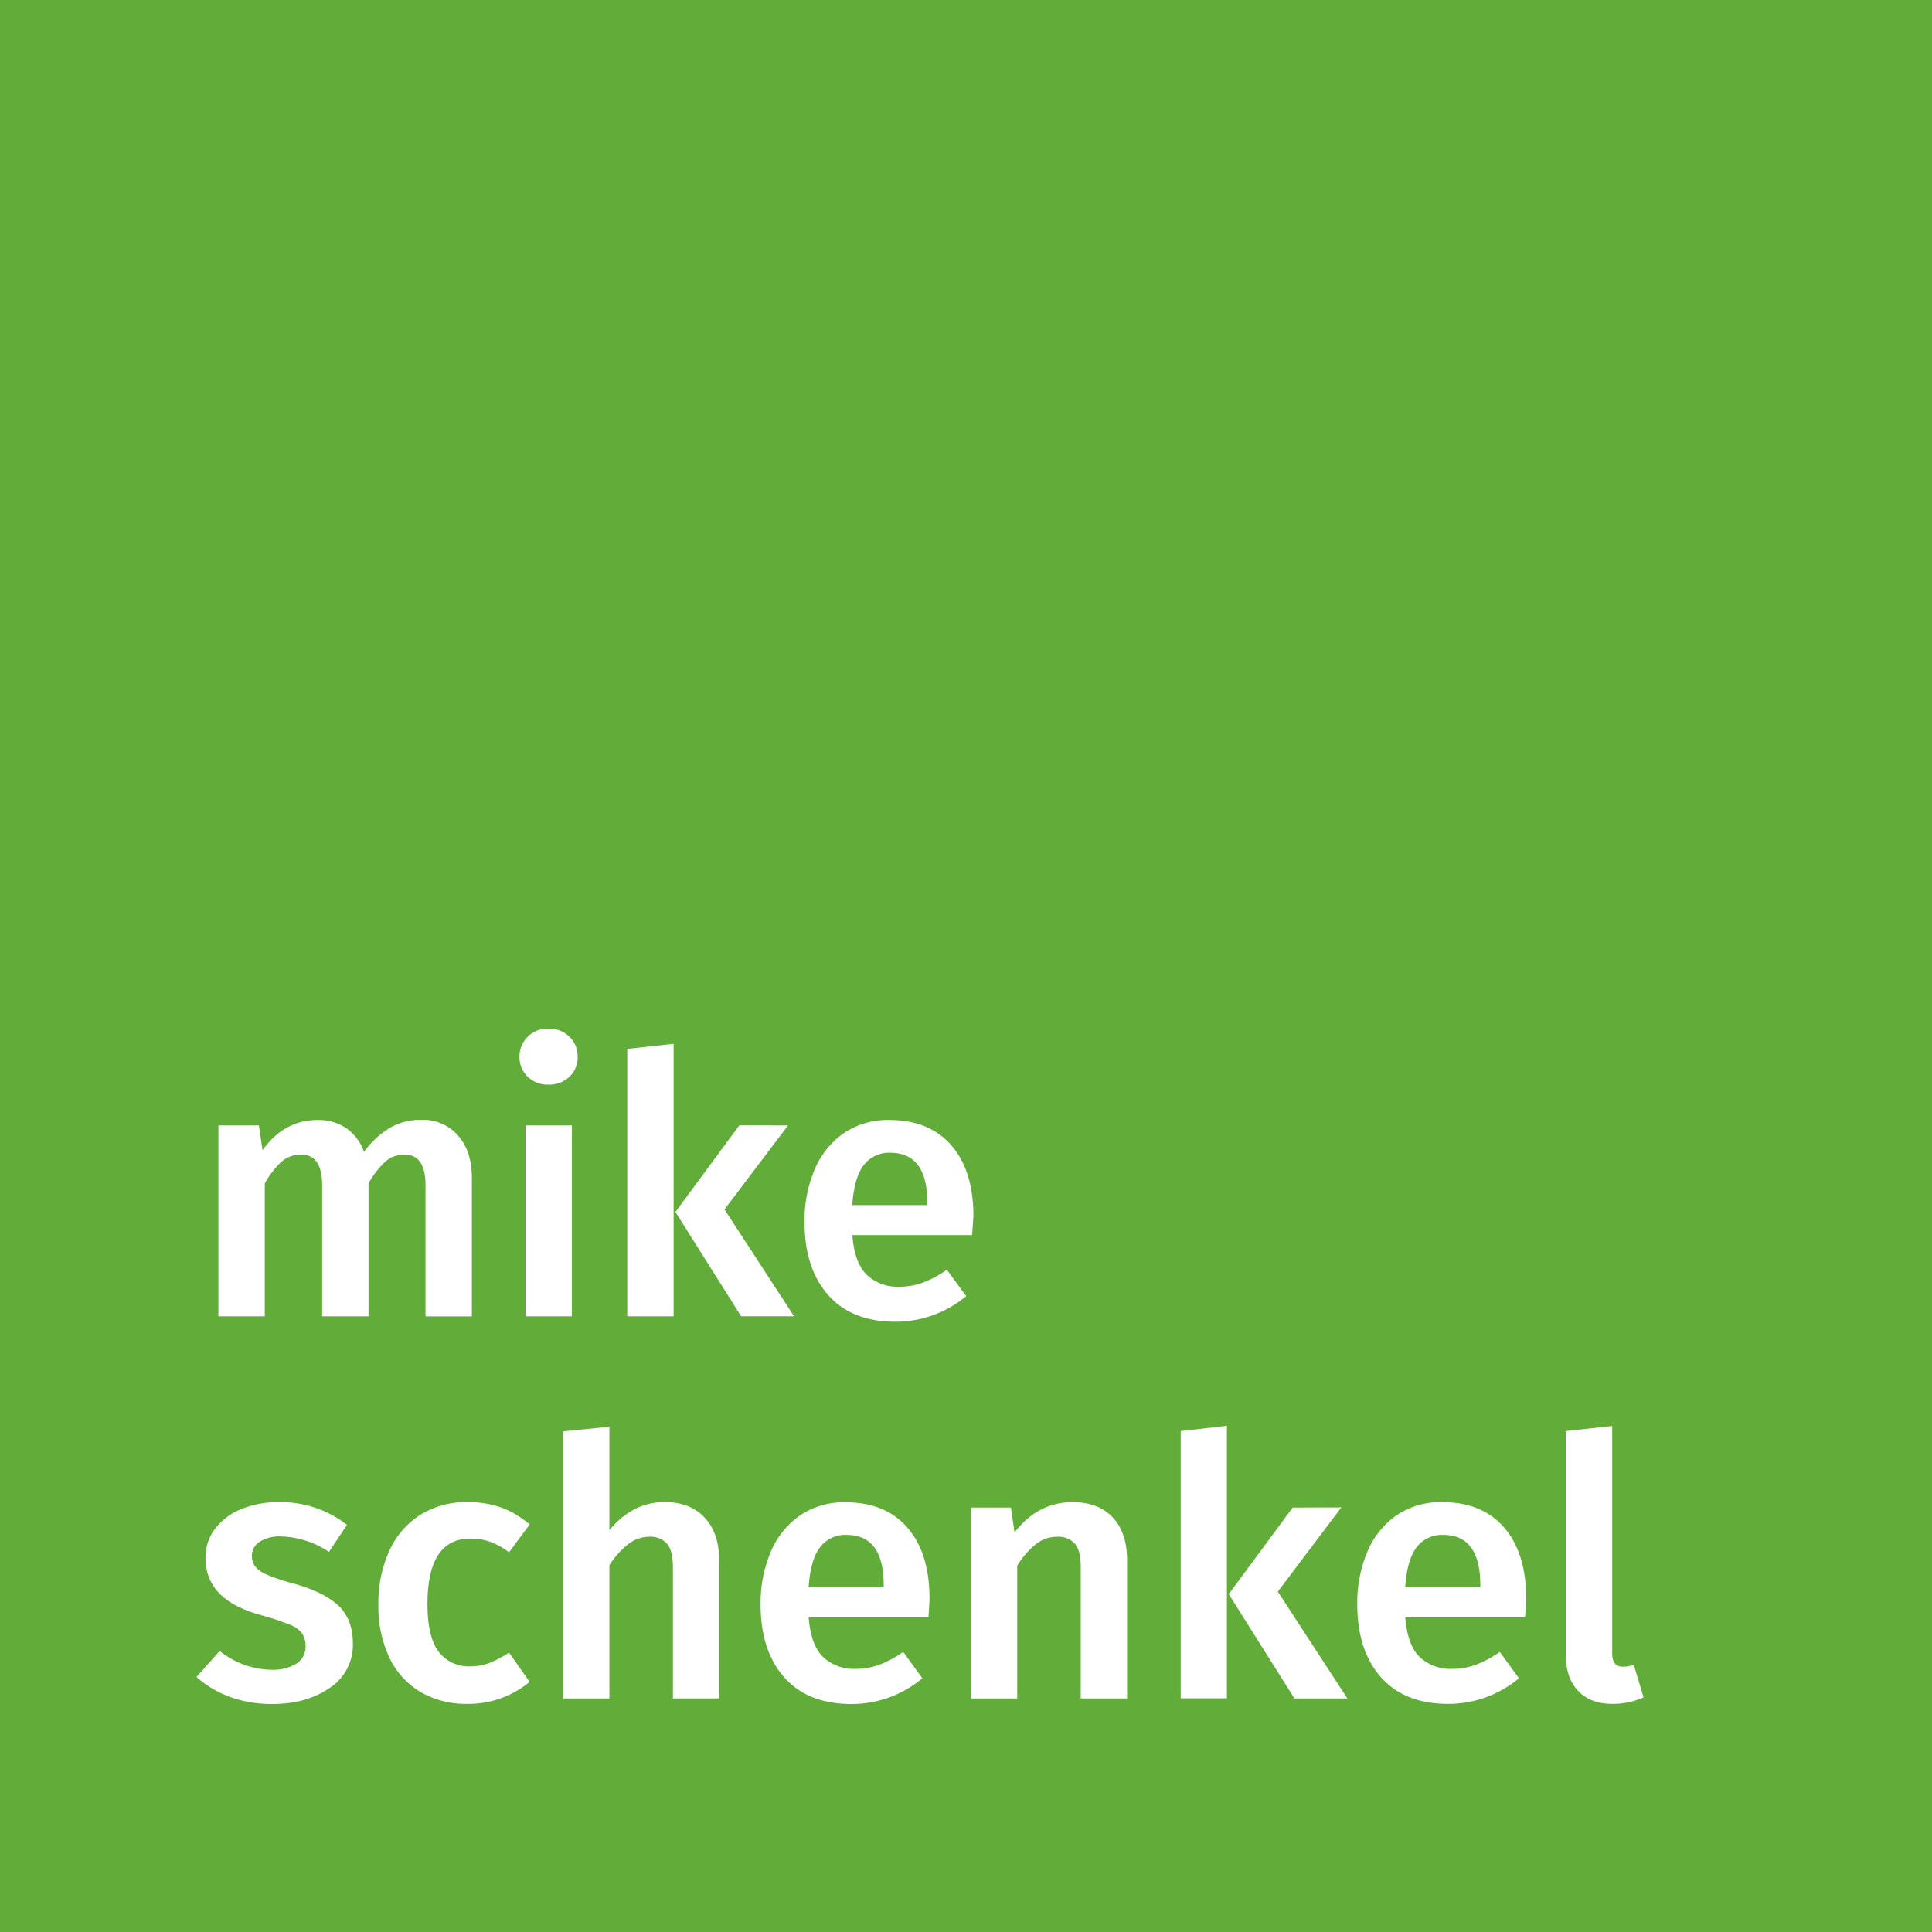 <svg xmlns="http://www.w3.org/2000/svg" viewBox="0 0 500 500"><path style="fill:#62AC3A" d="M0 0h500v500H0z"/><path style="fill:#fff" d="M118.57 293.91q3.56 4.06 3.55 11v35.77h-12v-33.93q0-7.94-5.41-7.94a7.36 7.36 0 0 0-5 1.83 22.36 22.36 0 0 0-4.34 5.65v34.37h-12v-33.91q0-7.94-5.42-7.94a7.49 7.49 0 0 0-5.09 1.83 22.36 22.36 0 0 0-4.34 5.65v34.37h-12v-49.41H67l.94 6.44q5.6-7.85 14.28-7.84a12.63 12.63 0 0 1 7.44 2.15 12.21 12.21 0 0 1 4.53 6.12 23.09 23.09 0 0 1 6.59-6.17 15.79 15.79 0 0 1 8.26-2.14 12 12 0 0 1 9.53 4.1zm28.82-25.59a7 7 0 0 1 2.1 5.18 6.89 6.89 0 0 1-2.1 5.14 7.54 7.54 0 0 1-5.47 2.05 7.39 7.39 0 0 1-5.37-2.05 6.89 6.89 0 0 1-2.1-5.14 7 7 0 0 1 2.1-5.18 7.24 7.24 0 0 1 5.37-2.11 7.38 7.38 0 0 1 5.47 2.11zm.6 22.93v49.41H136v-49.41zm26.34-21.11v70.52h-12v-69.21zm29.61 21.11L187.5 313l18 27.65h-13.7l-17-27 16.53-22.41zm47.64 28.39h-31q.56 7.2 3.74 10.28a11.56 11.56 0 0 0 8.4 3.08 17.52 17.52 0 0 0 6.17-1.08 28.65 28.65 0 0 0 6.16-3.31l5 6.82a28.44 28.44 0 0 1-18.3 6.63q-11.31 0-17.42-6.91t-6.12-18.87a33.82 33.82 0 0 1 2.61-13.59 21.59 21.59 0 0 1 7.57-9.44 20.24 20.24 0 0 1 11.77-3.4q10.36 0 16.06 6.58t5.7 18.36c-.06.62-.15 2.21-.34 4.85zM240 311.33q0-13-9.62-13a8.18 8.18 0 0 0-6.87 3.23q-2.47 3.23-2.94 10.32H240zm-150.2 83.3-4.67 7a23.24 23.24 0 0 0-12.42-4A9.61 9.61 0 0 0 67.2 399a4.19 4.19 0 0 0-2 3.6 4.54 4.54 0 0 0 .84 2.8 7.58 7.58 0 0 0 3 2.1 50.37 50.37 0 0 0 6.49 2.2c5.36 1.44 9.33 3.33 11.91 5.7s3.88 5.67 3.88 9.9a13.26 13.26 0 0 1-6 11.53q-6 4.17-14.85 4.16a31.28 31.28 0 0 1-11.07-1.87 26.77 26.77 0 0 1-8.55-5.12l6-6.73a22 22 0 0 0 13.45 4.86 11.38 11.38 0 0 0 6.4-1.59 5 5 0 0 0 2.38-4.39 5.84 5.84 0 0 0-.89-3.41 7.28 7.28 0 0 0-3.19-2.28 64.81 64.81 0 0 0-7.15-2.38q-7.56-2.06-11.11-5.75a12.72 12.72 0 0 1-3.55-9.2 12.21 12.21 0 0 1 2.38-7.38 16 16 0 0 1 6.72-5.14 25.08 25.08 0 0 1 9.95-1.86 27.8 27.8 0 0 1 17.56 5.88zm39.93-4.48a23.17 23.17 0 0 1 7.33 4.39l-5.32 7.19a19.31 19.31 0 0 0-4.86-2.71 15 15 0 0 0-5.13-.84q-11.11 0-11.12 16.91 0 8.6 2.9 12.38a9.74 9.74 0 0 0 8.22 3.78 13.61 13.61 0 0 0 4.81-.84 31.67 31.67 0 0 0 5.18-2.71l5.32 7.56a24.6 24.6 0 0 1-16 5.7 23.54 23.54 0 0 1-12.33-3.13 20.61 20.61 0 0 1-8-8.92 31 31 0 0 1-2.8-13.64 32.53 32.53 0 0 1 2.8-13.87 21.56 21.56 0 0 1 8-9.34 22.39 22.39 0 0 1 12.27-3.31 25.38 25.38 0 0 1 8.73 1.4zm52.64 2.62q3.74 4 3.73 11v35.77h-11.95v-33.89c0-2.92-.52-5-1.55-6.16a5.66 5.66 0 0 0-4.52-1.78 8.86 8.86 0 0 0-5.51 1.92 21.69 21.69 0 0 0-4.86 5.46v34.47h-12v-69.12l12-1.21V396q6-7.27 14.38-7.28 6.54.03 10.28 4.05zm57.91 25.77h-31q.55 7.2 3.73 10.28a11.58 11.58 0 0 0 8.41 3.08 17.56 17.56 0 0 0 6.17-1.08 28.22 28.22 0 0 0 6.16-3.31l4.95 6.82a28.44 28.44 0 0 1-18.32 6.67q-11.3 0-17.42-6.91t-6.12-18.87a33.86 33.86 0 0 1 2.62-13.59 21.59 21.59 0 0 1 7.57-9.44 20.24 20.24 0 0 1 11.77-3.4q10.37 0 16.06 6.58t5.7 18.36c0 .58-.1 2.2-.28 4.81zm-11.58-8.31q0-13-9.63-13a8.16 8.16 0 0 0-6.86 3.22q-2.47 3.22-2.94 10.32h19.43zm59.3-17.51q3.69 4 3.69 11.07v35.77H279.7v-33.91c0-2.92-.52-5-1.55-6.16a5.66 5.66 0 0 0-4.52-1.78 8.83 8.83 0 0 0-5.56 1.92 21.77 21.77 0 0 0-4.81 5.56v34.37h-12v-49.41h10.37l.93 6.44q6.07-7.84 15-7.84 6.71 0 10.44 3.97zM317.52 369v70.52h-11.95v-69.17zm29.62 21.11-16.44 21.8 18 27.65H335l-17-27 16.54-22.41zm47.54 28.43h-31q.56 7.2 3.73 10.28a11.6 11.6 0 0 0 8.41 3.08 17.52 17.52 0 0 0 6.17-1.08 28.22 28.22 0 0 0 6.16-3.31l4.95 6.82a28.44 28.44 0 0 1-18.3 6.63q-11.31 0-17.42-6.91t-6.12-18.87a33.85 33.85 0 0 1 2.61-13.59 21.59 21.59 0 0 1 7.57-9.44 20.24 20.24 0 0 1 11.77-3.4q10.37 0 16.06 6.58t5.7 18.36c.03.62-.1 2.24-.29 4.85zm-11.58-8.31q0-13-9.62-13a8.17 8.17 0 0 0-6.87 3.22q-2.48 3.22-2.94 10.32h19.43zm25.36 27.41q-3.22-3.31-3.23-9.38v-57.91l12-1.31v58.84q0 3.47 2.8 3.46a8.8 8.8 0 0 0 2.8-.47l2.52 8.41a19.1 19.1 0 0 1-7.93 1.68q-5.74.04-8.96-3.32z"/></svg>
